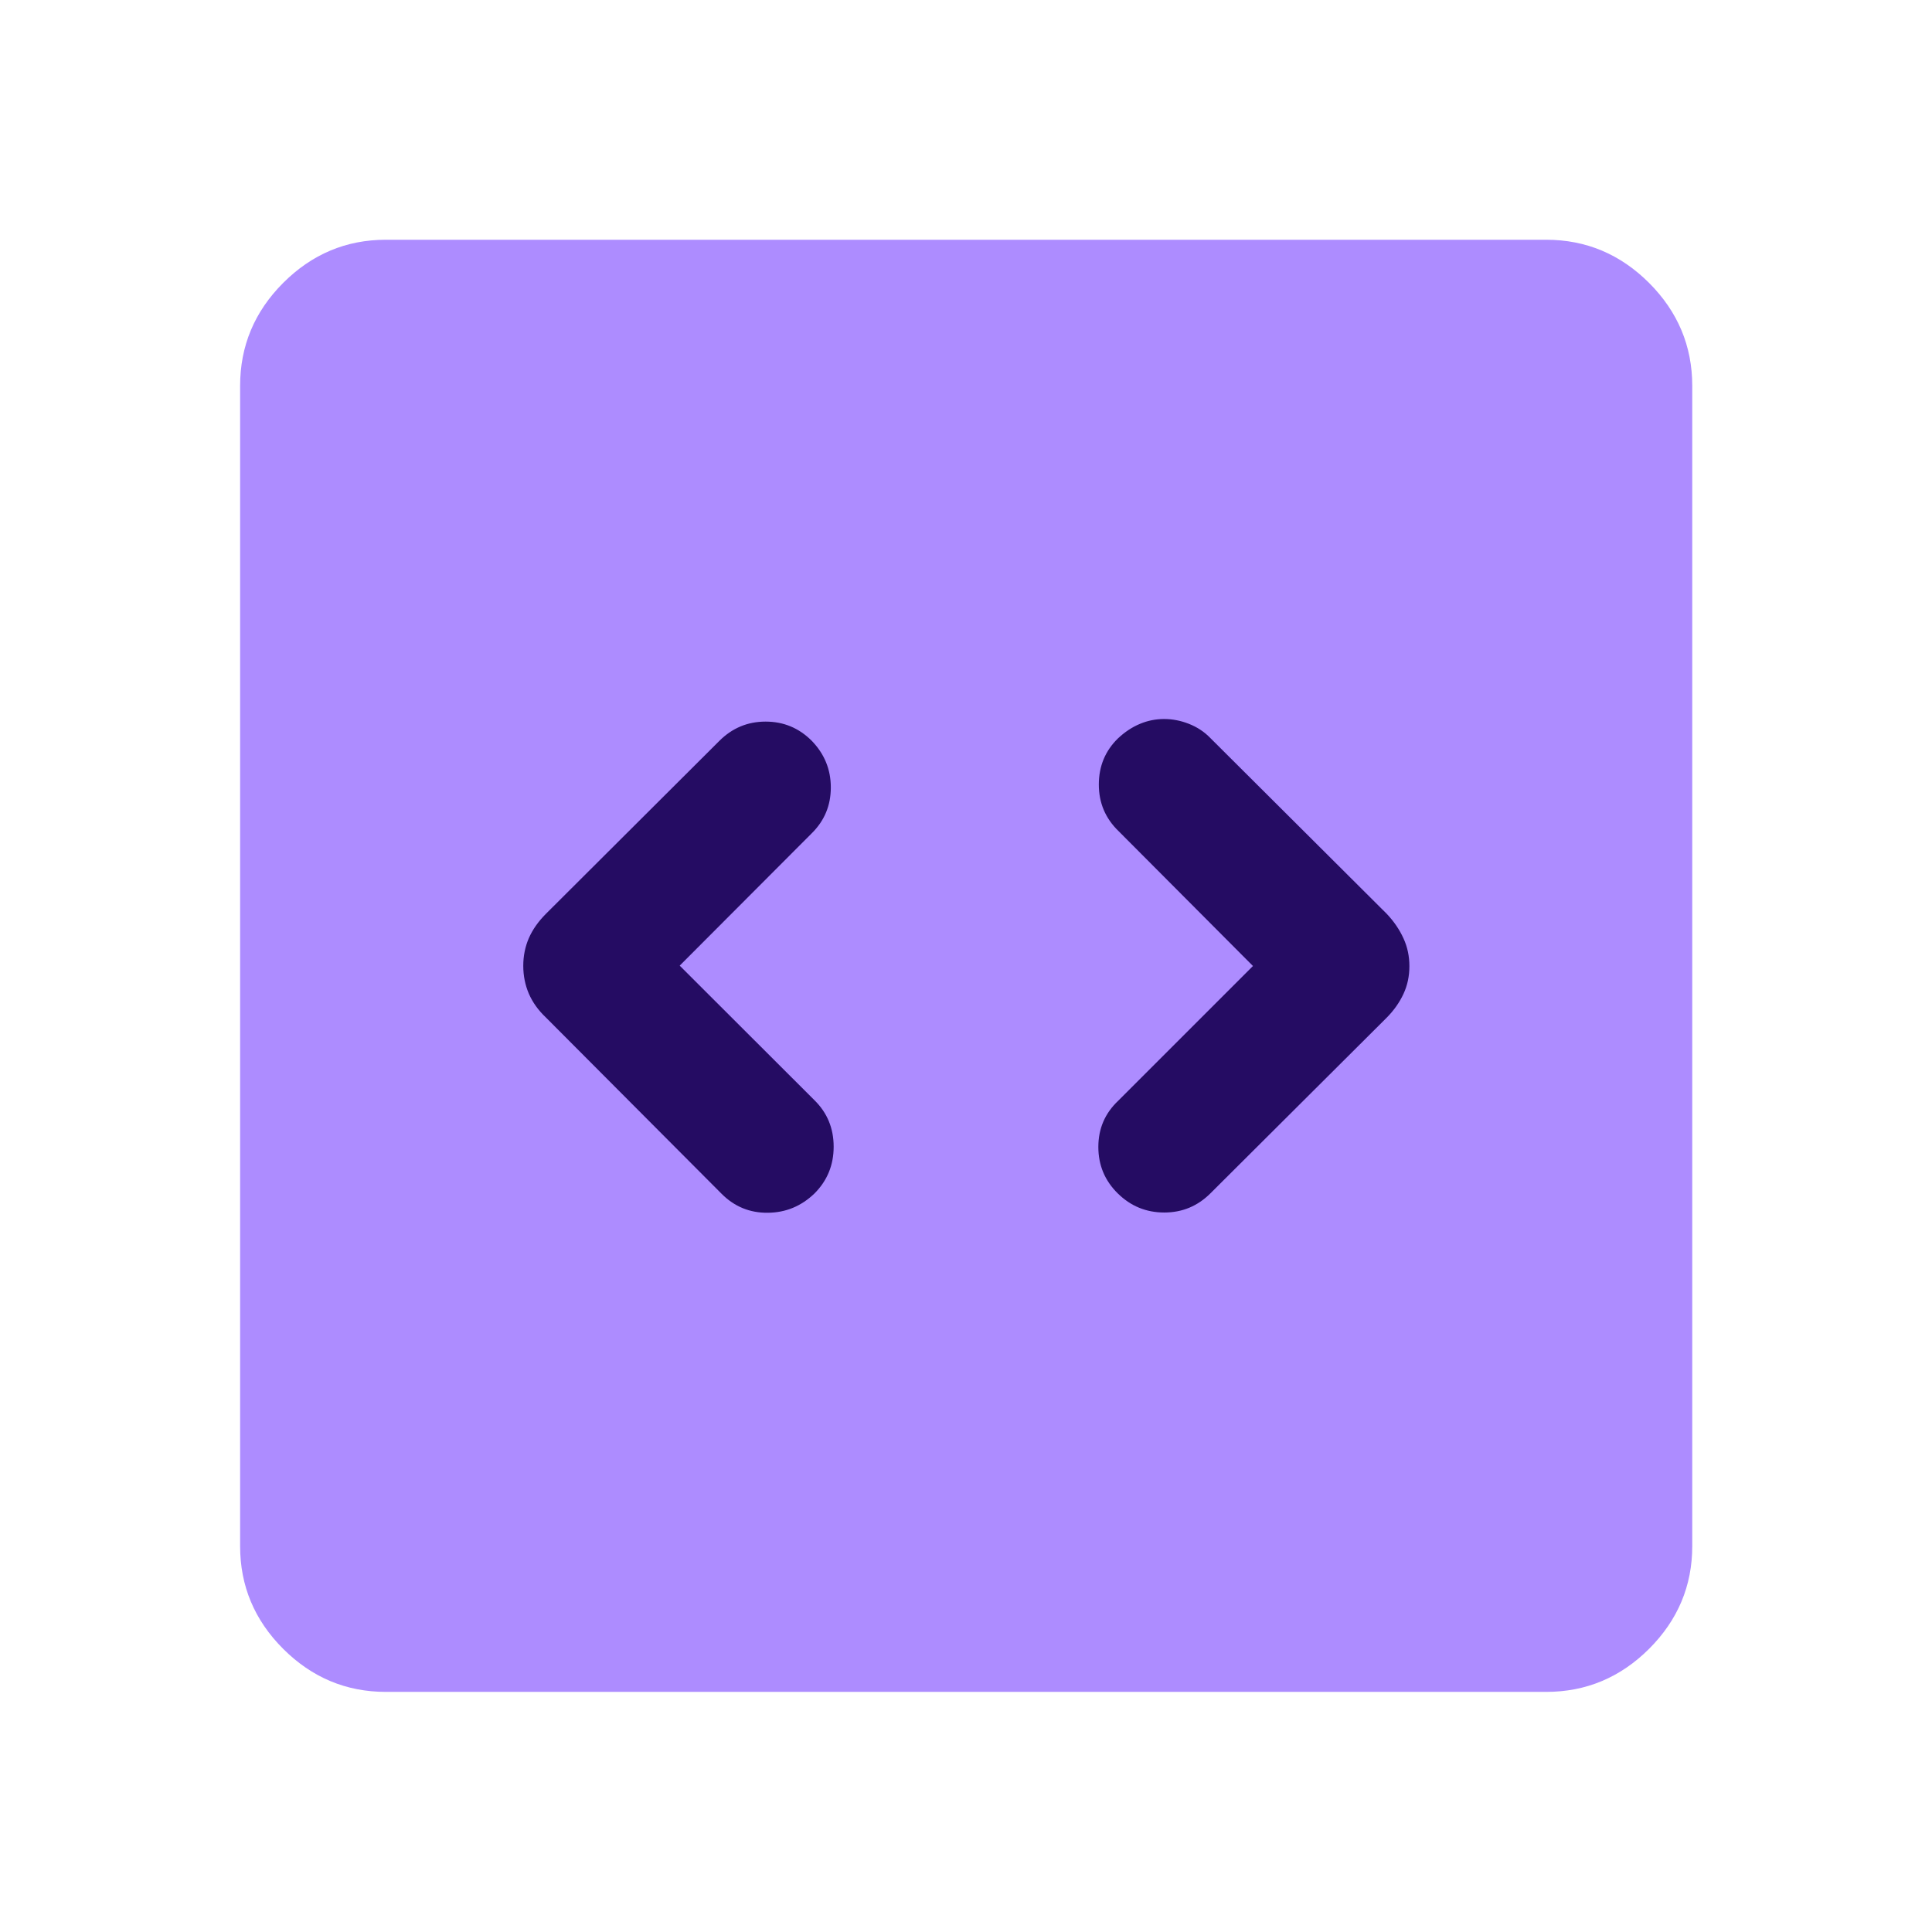 <svg xmlns="http://www.w3.org/2000/svg" xmlns:xlink="http://www.w3.org/1999/xlink" width="32" height="32" viewBox="0 0 32 32" fill="none">
<circle cx="16" cy="16" r="11.25"   fill="#250C63" >
</circle>
<path d="M11.258 15.994L13.444 13.803C13.655 13.595 13.761 13.342 13.761 13.043C13.761 12.744 13.655 12.486 13.444 12.269C13.233 12.058 12.979 11.952 12.681 11.952C12.382 11.952 12.127 12.059 11.914 12.272L9.042 15.136C8.915 15.263 8.821 15.398 8.759 15.539C8.698 15.681 8.667 15.833 8.667 15.997C8.667 16.161 8.698 16.315 8.759 16.458C8.821 16.601 8.915 16.733 9.042 16.853L11.951 19.772C12.163 19.985 12.418 20.09 12.716 20.087C13.014 20.085 13.272 19.978 13.491 19.767C13.702 19.555 13.808 19.298 13.808 18.993C13.808 18.688 13.702 18.432 13.491 18.224L11.258 15.994ZM20.753 16L18.52 18.233C18.301 18.44 18.192 18.695 18.192 18.997C18.192 19.299 18.299 19.555 18.514 19.767C18.729 19.978 18.985 20.083 19.284 20.083C19.582 20.083 19.837 19.977 20.05 19.764L22.967 16.857C23.087 16.736 23.18 16.604 23.246 16.462C23.312 16.32 23.344 16.167 23.344 16.003C23.344 15.839 23.312 15.685 23.246 15.542C23.181 15.399 23.089 15.263 22.969 15.136L20.048 12.225C19.948 12.121 19.829 12.043 19.692 11.989C19.555 11.935 19.418 11.909 19.281 11.909C19.144 11.909 19.011 11.935 18.882 11.989C18.752 12.043 18.631 12.123 18.517 12.23C18.306 12.436 18.2 12.691 18.2 12.995C18.2 13.298 18.309 13.556 18.528 13.767L20.753 16ZM6.391 28.023C5.733 28.023 5.166 27.785 4.69 27.31C4.214 26.834 3.977 26.267 3.977 25.609L3.977 6.391C3.977 5.731 4.214 5.163 4.69 4.686C5.166 4.21 5.733 3.971 6.391 3.971L25.609 3.971C26.269 3.971 26.837 4.21 27.314 4.686C27.79 5.163 28.029 5.731 28.029 6.391L28.029 25.609C28.029 26.267 27.79 26.834 27.314 27.31C26.837 27.785 26.269 28.023 25.609 28.023L6.391 28.023Z"   fill="#AD8CFF" >
</path>
</svg>
